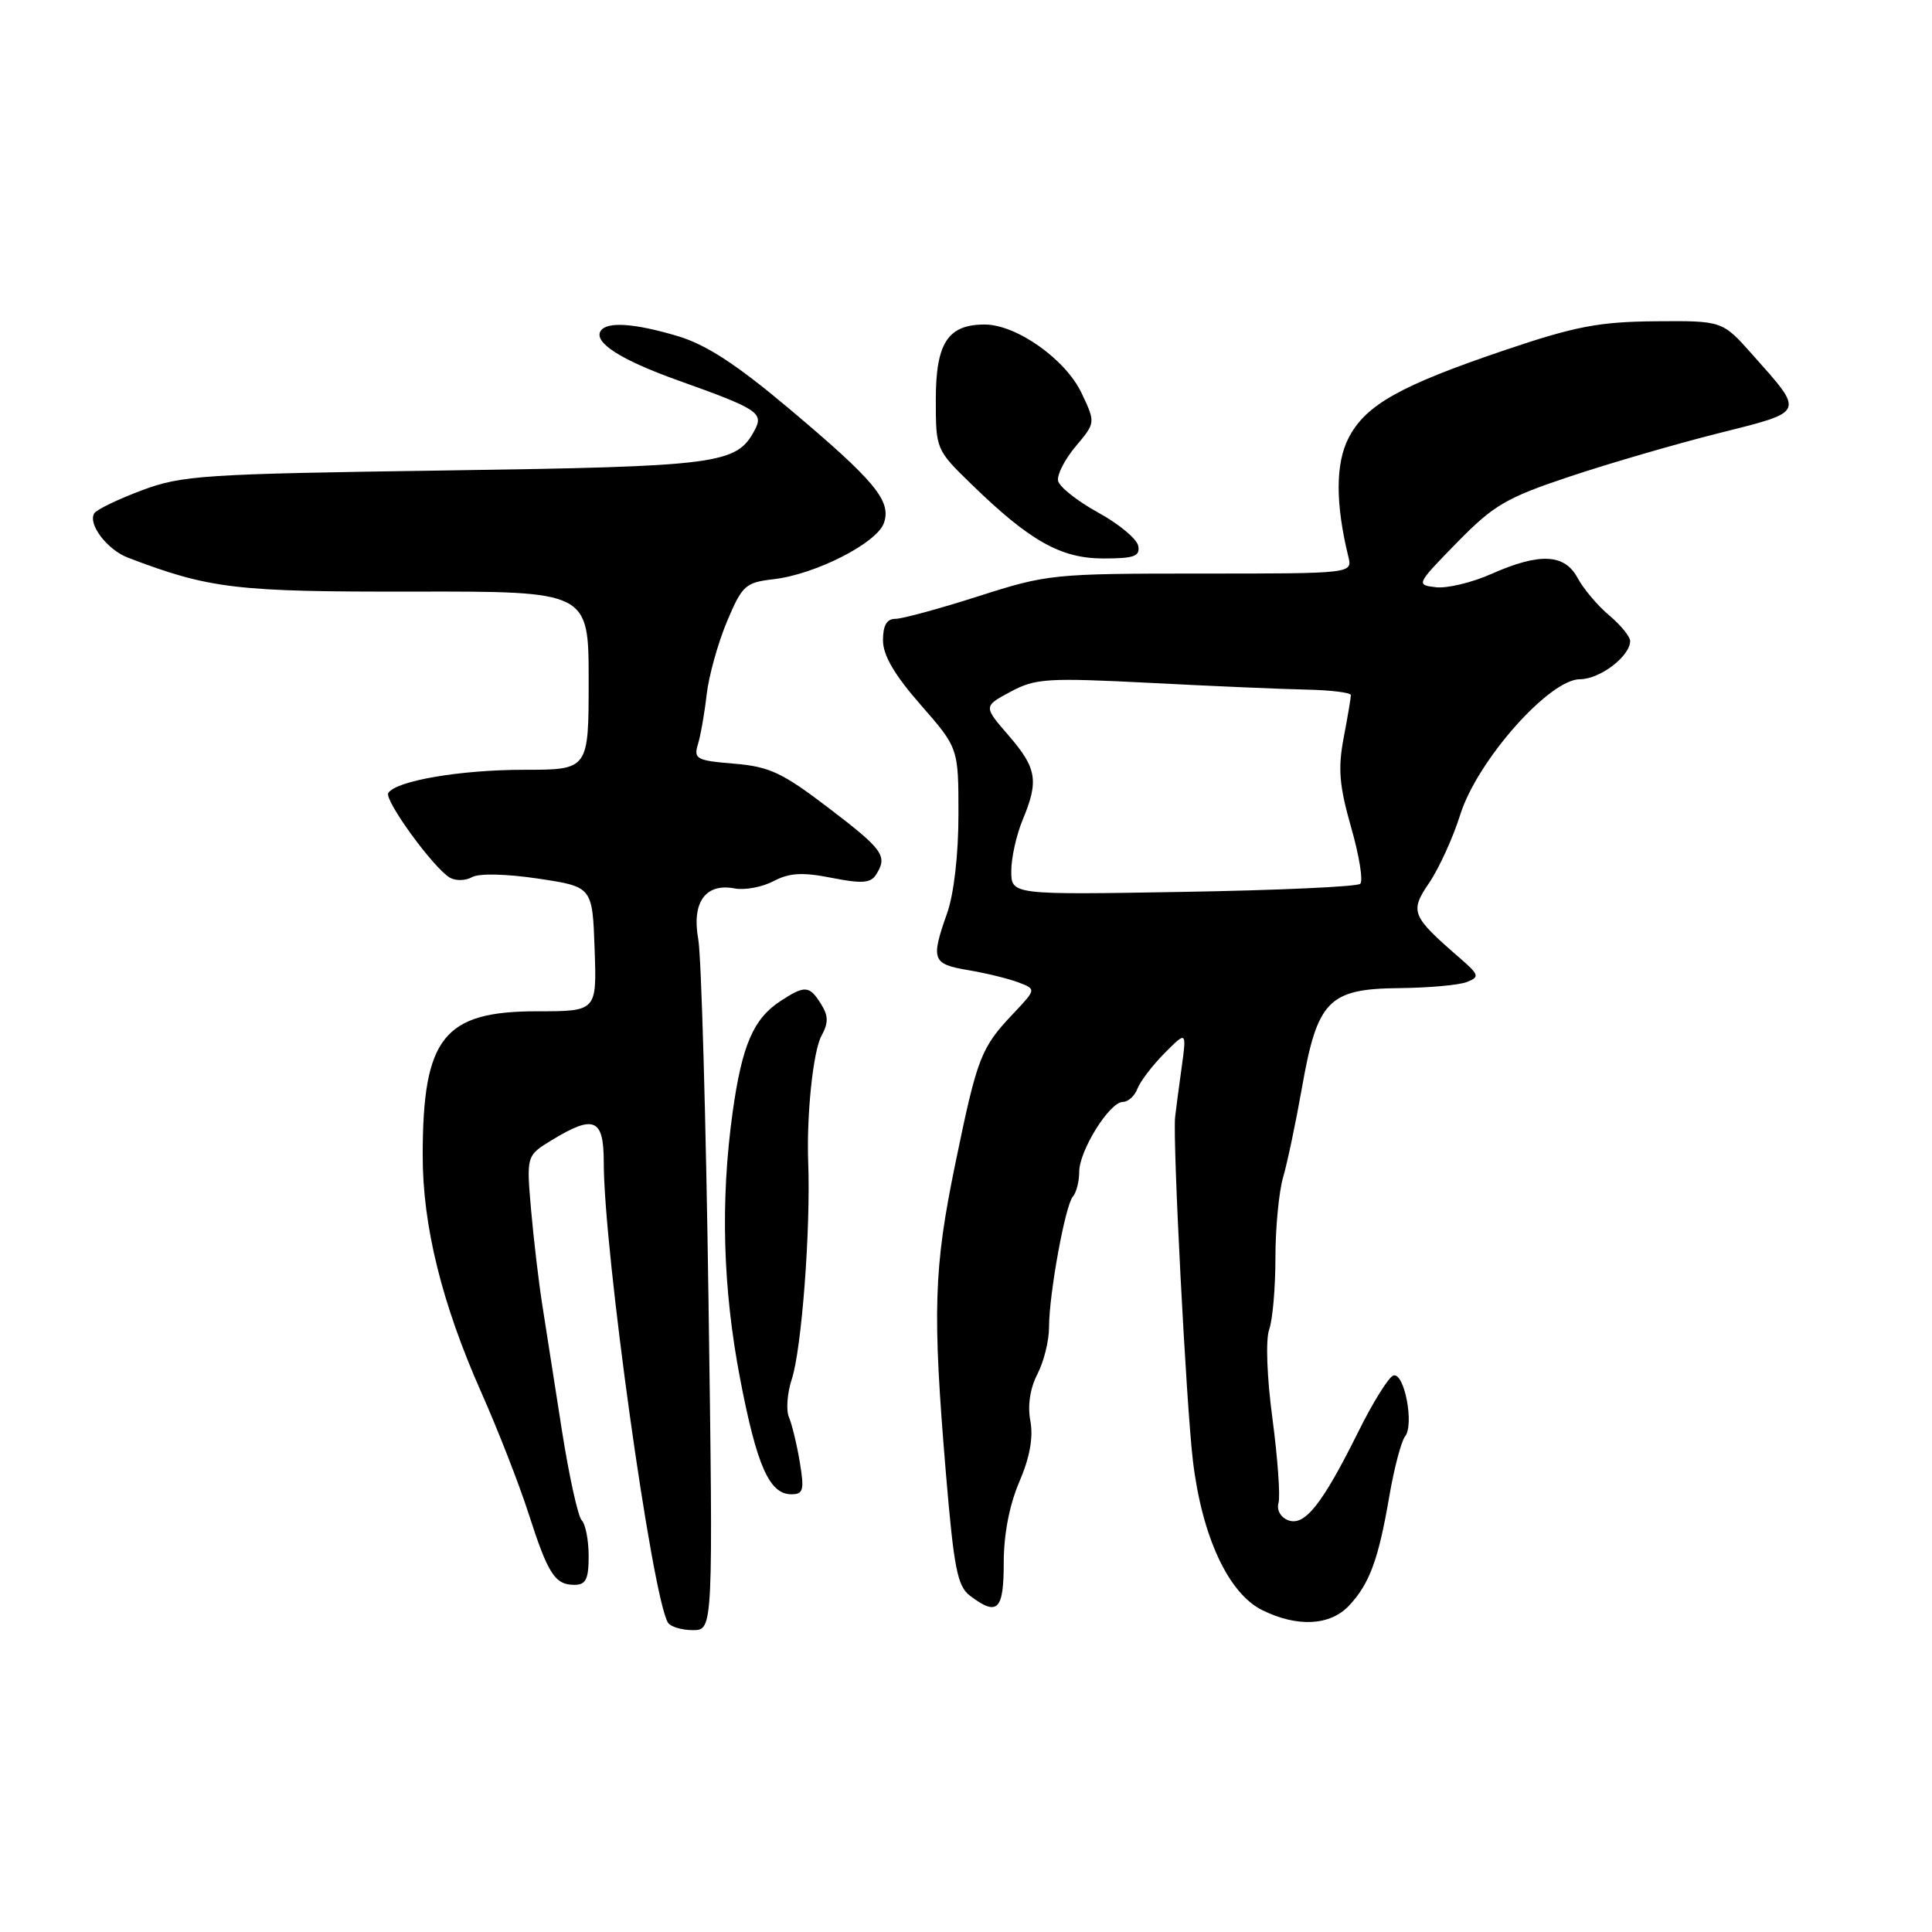 <?xml version="1.0" encoding="UTF-8" standalone="no"?>
<!DOCTYPE svg PUBLIC "-//W3C//DTD SVG 1.1//EN" "http://www.w3.org/Graphics/SVG/1.1/DTD/svg11.dtd" >
<svg xmlns="http://www.w3.org/2000/svg" xmlns:xlink="http://www.w3.org/1999/xlink" version="1.1" viewBox="0 0 256 256">
 <g >
 <path fill="currentColor"
d=" M 93.88 172.25 C 93.54 148.19 92.93 126.67 92.52 124.43 C 91.64 119.56 93.48 116.99 97.33 117.72 C 98.67 117.98 100.99 117.55 102.49 116.76 C 104.61 115.65 106.32 115.55 110.21 116.32 C 114.20 117.11 115.37 117.02 116.08 115.90 C 117.65 113.43 117.06 112.60 109.81 107.07 C 103.65 102.37 101.96 101.58 97.26 101.19 C 92.28 100.78 91.89 100.56 92.48 98.62 C 92.84 97.45 93.36 94.47 93.64 92.00 C 93.93 89.53 95.14 85.18 96.33 82.35 C 98.35 77.56 98.77 77.18 102.50 76.75 C 108.04 76.11 116.18 71.97 117.12 69.31 C 118.15 66.37 115.97 63.74 104.36 53.98 C 97.51 48.23 93.52 45.64 89.78 44.53 C 84.01 42.81 80.38 42.58 79.58 43.87 C 78.65 45.38 82.28 47.70 89.83 50.40 C 100.47 54.20 101.23 54.70 99.98 57.03 C 97.58 61.51 95.29 61.81 58.96 62.34 C 26.84 62.80 24.11 62.98 18.77 64.98 C 15.62 66.16 12.79 67.53 12.49 68.02 C 11.61 69.44 14.21 72.85 16.97 73.90 C 27.78 78.02 31.24 78.43 54.75 78.39 C 78.00 78.35 78.00 78.35 78.00 90.18 C 78.00 102.00 78.00 102.00 69.44 102.00 C 61.00 102.00 52.45 103.46 51.45 105.08 C 50.88 106.00 57.46 115.06 59.62 116.30 C 60.38 116.74 61.70 116.71 62.56 116.22 C 63.48 115.71 67.11 115.79 71.31 116.42 C 78.50 117.50 78.50 117.50 78.79 125.75 C 79.08 134.00 79.08 134.00 71.18 134.00 C 58.78 134.00 56.02 137.48 56.01 153.09 C 56.00 162.43 58.55 172.74 63.79 184.54 C 65.98 189.47 68.78 196.65 70.02 200.50 C 72.61 208.57 73.53 210.00 76.12 210.00 C 77.63 210.00 78.00 209.25 78.00 206.20 C 78.00 204.11 77.59 201.97 77.08 201.45 C 76.58 200.93 75.40 195.55 74.45 189.50 C 73.51 183.45 72.35 176.03 71.87 173.00 C 71.39 169.97 70.72 164.27 70.37 160.31 C 69.75 153.13 69.75 153.13 73.12 151.07 C 78.72 147.66 80.00 148.20 80.00 154.00 C 80.00 165.72 86.40 211.60 88.51 215.01 C 88.84 215.55 90.33 216.00 91.81 216.00 C 94.50 216.00 94.50 216.00 93.88 172.25 Z  M 178.76 212.75 C 181.48 209.85 182.66 206.62 184.09 198.27 C 184.73 194.55 185.67 190.97 186.18 190.33 C 187.42 188.77 186.08 181.81 184.63 182.26 C 184.01 182.46 181.93 185.79 180.00 189.68 C 175.22 199.31 172.88 202.28 170.69 201.44 C 169.68 201.05 169.14 200.08 169.41 199.13 C 169.66 198.23 169.30 193.22 168.61 188.00 C 167.87 182.50 167.69 177.52 168.17 176.18 C 168.63 174.91 169.00 170.63 169.00 166.68 C 169.00 162.72 169.46 157.91 170.02 155.99 C 170.58 154.07 171.71 148.70 172.53 144.05 C 174.56 132.54 176.06 131.02 185.42 130.93 C 189.32 130.89 193.34 130.53 194.37 130.12 C 196.09 129.45 196.01 129.18 193.37 126.89 C 187.00 121.36 186.77 120.80 189.40 116.94 C 190.69 115.03 192.54 110.98 193.50 107.92 C 195.75 100.78 205.29 90.00 209.36 90.00 C 212.00 90.00 216.00 86.95 216.00 84.94 C 216.00 84.35 214.75 82.82 213.22 81.53 C 211.69 80.25 209.82 78.03 209.05 76.60 C 207.32 73.37 204.03 73.21 197.59 76.06 C 195.03 77.20 191.72 77.99 190.25 77.81 C 187.62 77.50 187.66 77.42 193.05 71.90 C 197.93 66.92 199.56 65.96 208.01 63.14 C 213.23 61.40 222.11 58.81 227.74 57.40 C 239.31 54.49 239.17 54.82 232.19 46.97 C 228.22 42.50 228.22 42.50 219.36 42.57 C 211.90 42.64 208.76 43.23 199.50 46.36 C 185.54 51.08 180.96 53.64 178.70 58.02 C 176.95 61.40 176.94 66.72 178.66 73.75 C 179.22 76.00 179.22 76.00 159.12 76.00 C 139.54 76.00 138.78 76.08 129.66 79.00 C 124.51 80.65 119.55 82.00 118.65 82.00 C 117.50 82.00 117.00 82.87 117.00 84.84 C 117.00 86.83 118.51 89.42 122.00 93.40 C 127.00 99.12 127.00 99.12 127.00 107.93 C 127.00 113.21 126.40 118.45 125.50 121.00 C 123.32 127.18 123.52 127.74 128.25 128.54 C 130.59 128.93 133.58 129.66 134.91 130.16 C 137.32 131.07 137.32 131.07 134.28 134.29 C 129.96 138.85 129.50 140.05 126.60 154.11 C 123.71 168.12 123.54 173.74 125.34 195.24 C 126.40 207.84 126.86 210.19 128.54 211.45 C 132.17 214.20 133.00 213.39 133.00 207.08 C 133.00 203.32 133.75 199.41 135.07 196.34 C 136.46 193.10 136.93 190.47 136.53 188.29 C 136.14 186.25 136.49 183.96 137.46 182.08 C 138.31 180.44 139.00 177.67 139.00 175.91 C 139.00 171.49 141.15 159.70 142.16 158.55 C 142.62 158.03 143.00 156.56 143.00 155.29 C 143.00 152.46 147.01 146.03 148.78 146.01 C 149.49 146.01 150.36 145.21 150.72 144.25 C 151.09 143.29 152.70 141.17 154.31 139.55 C 157.24 136.60 157.24 136.60 156.56 141.55 C 156.18 144.27 155.80 147.18 155.71 148.00 C 155.37 151.18 157.17 185.90 158.06 193.50 C 159.25 203.57 162.76 211.14 167.27 213.36 C 171.92 215.65 176.25 215.42 178.76 212.75 Z  M 105.98 193.75 C 105.59 191.41 104.94 188.73 104.54 187.79 C 104.14 186.85 104.31 184.59 104.91 182.77 C 106.22 178.80 107.43 162.91 107.09 154.00 C 106.86 147.75 107.74 139.30 108.84 137.27 C 109.79 135.52 109.78 134.61 108.78 133.02 C 107.25 130.57 106.65 130.53 103.41 132.65 C 99.82 135.00 98.32 138.50 97.08 147.36 C 95.45 159.11 95.77 170.71 98.07 182.70 C 100.28 194.23 101.95 198.00 104.86 198.00 C 106.45 198.00 106.59 197.45 105.98 193.75 Z  M 150.82 72.33 C 150.65 71.41 148.25 69.42 145.50 67.91 C 142.75 66.40 140.37 64.51 140.20 63.71 C 140.04 62.92 141.09 60.86 142.54 59.14 C 145.17 56.01 145.17 56.01 143.33 52.12 C 141.22 47.62 134.69 43.00 130.47 43.00 C 125.60 43.00 124.00 45.45 124.00 52.94 C 124.00 59.54 124.02 59.60 128.75 64.19 C 136.46 71.69 140.57 74.00 146.21 74.00 C 150.29 74.00 151.09 73.71 150.82 72.33 Z  M 134.00 115.41 C 134.00 113.67 134.68 110.63 135.50 108.65 C 137.67 103.46 137.39 101.79 133.65 97.46 C 130.30 93.59 130.30 93.59 133.90 91.66 C 137.20 89.89 138.73 89.79 152.50 90.49 C 160.75 90.92 170.09 91.32 173.25 91.38 C 176.41 91.45 179.00 91.78 179.00 92.11 C 179.00 92.45 178.57 95.00 178.04 97.77 C 177.27 101.85 177.46 104.11 179.03 109.62 C 180.10 113.36 180.65 116.73 180.24 117.11 C 179.83 117.49 169.26 117.97 156.75 118.18 C 134.00 118.57 134.00 118.57 134.00 115.41 Z "/>
</g>
</svg>